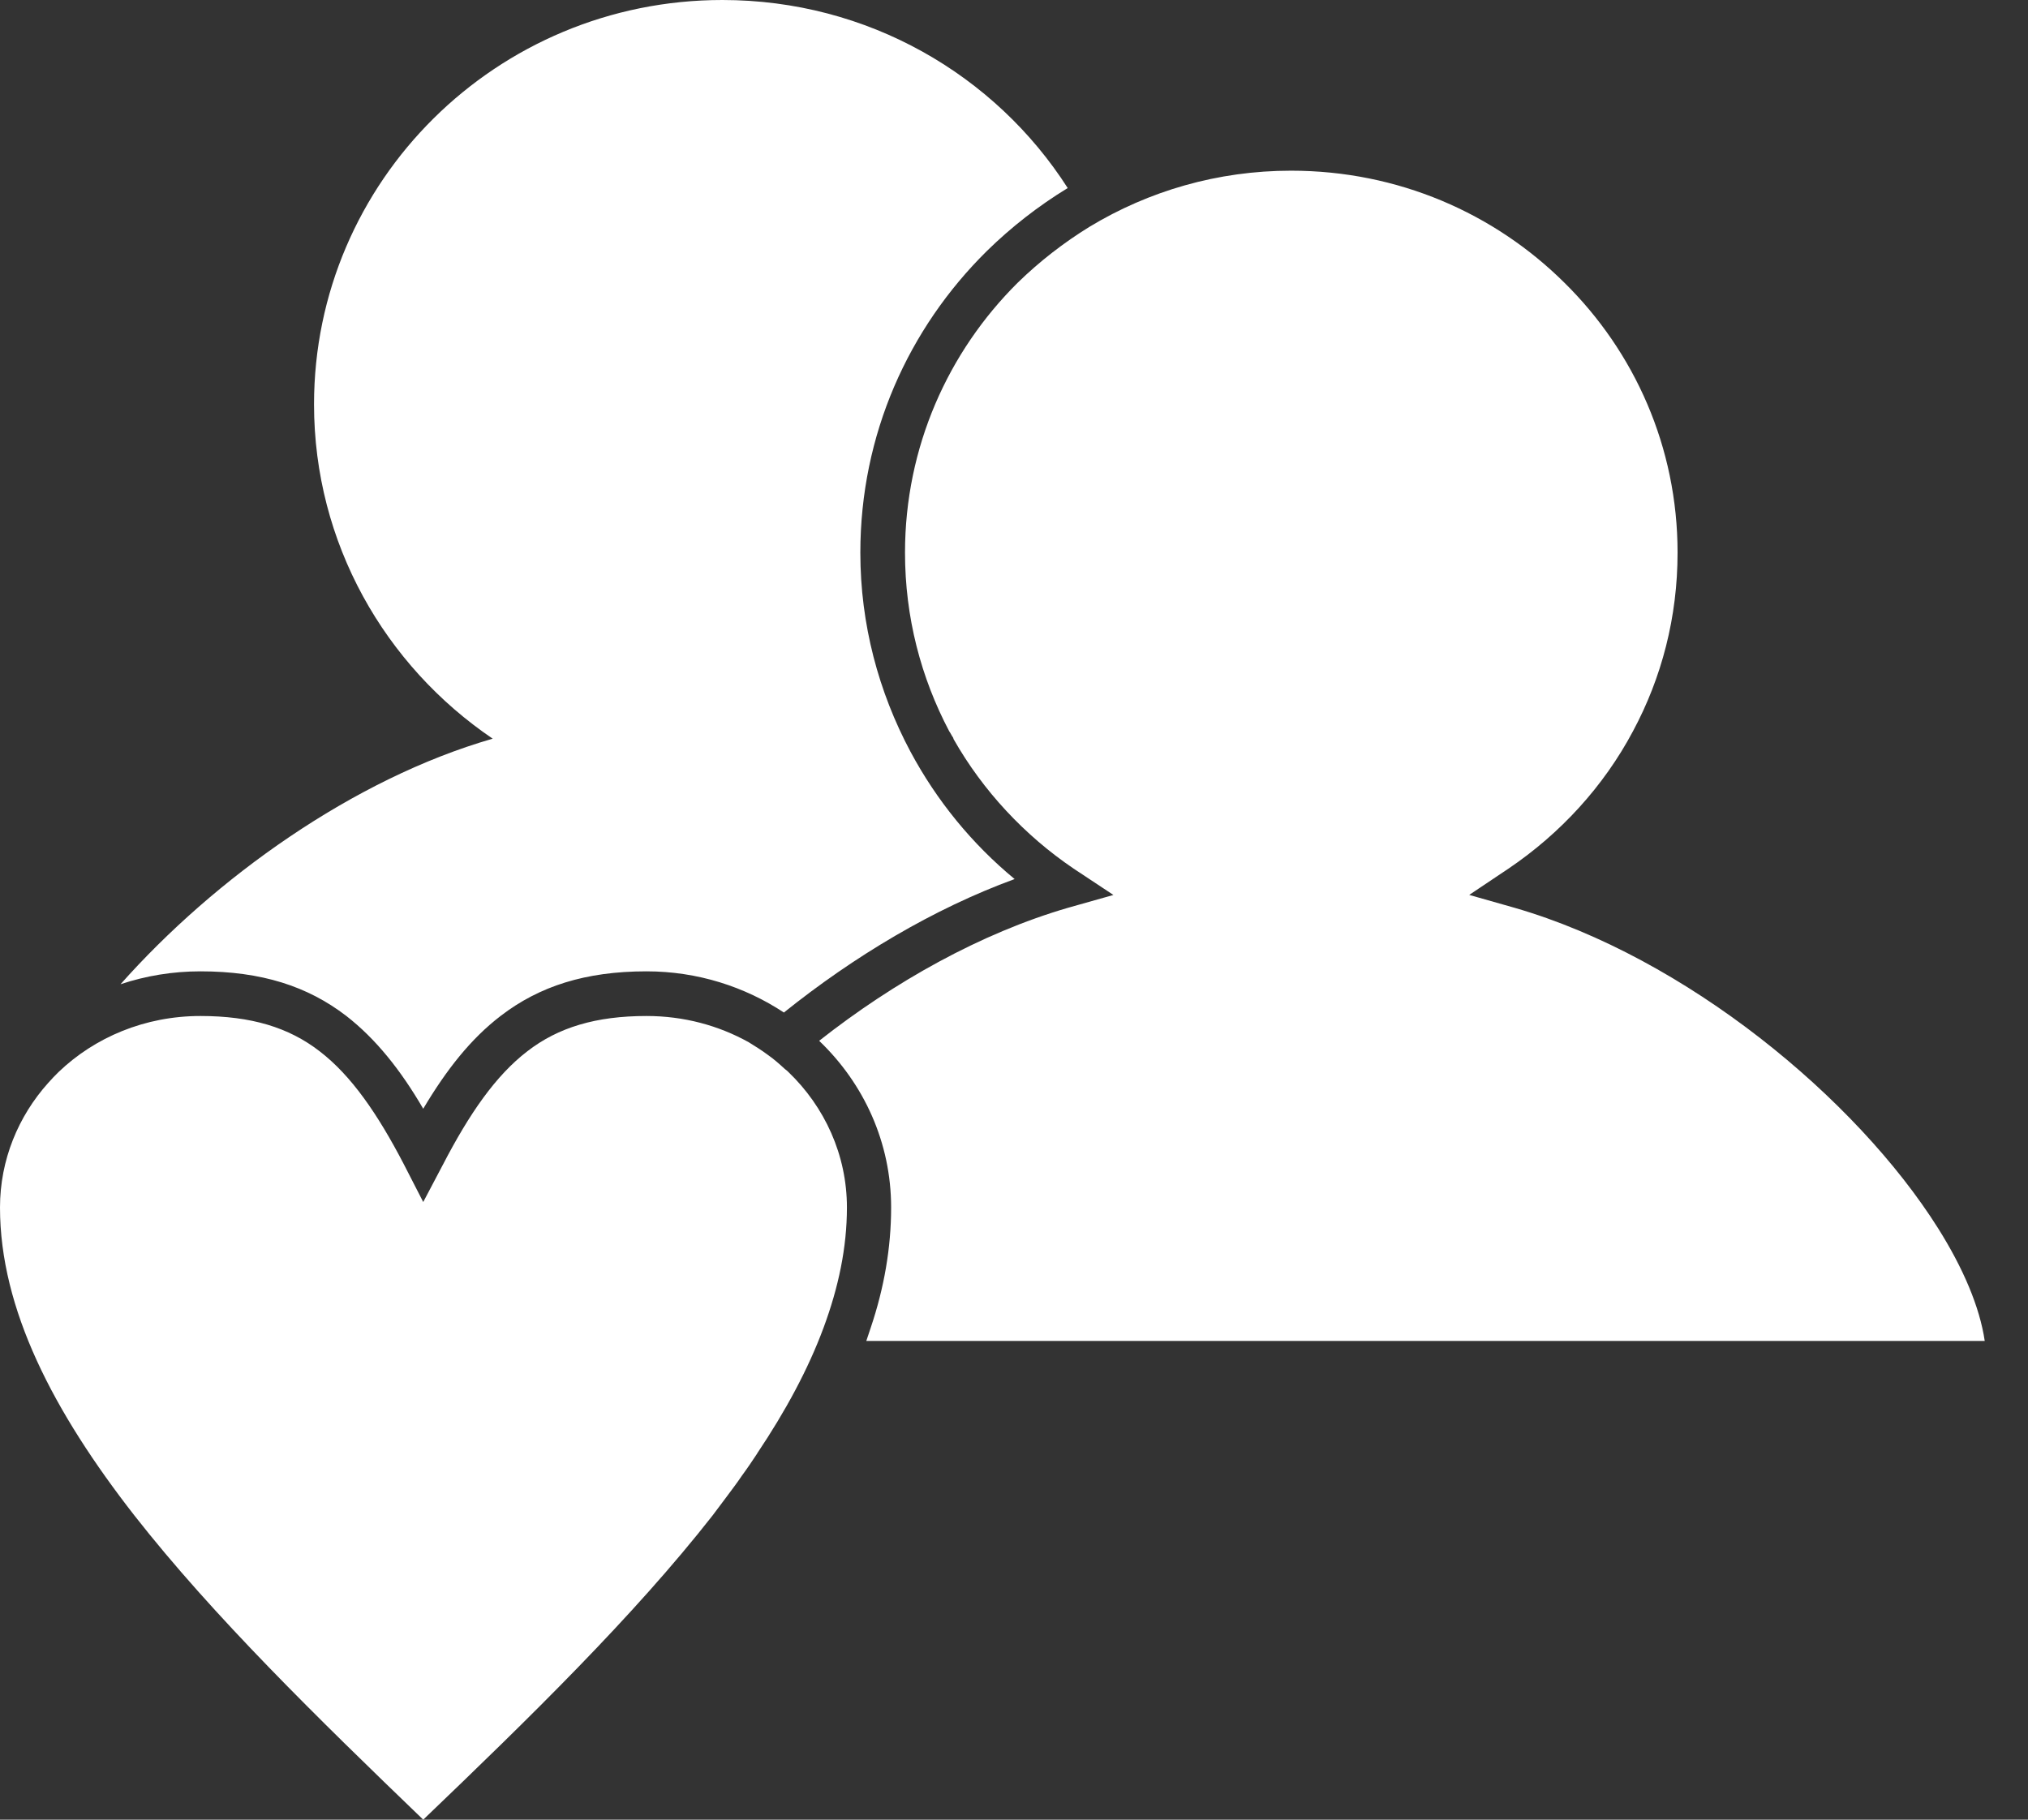 <svg width="39" height="35" viewBox="0 0 39 35" fill="none" xmlns="http://www.w3.org/2000/svg">
<rect x="0" y="0" width="39" height="35" fill="#333333" stroke="none"/>
<path fill-rule="evenodd" clip-rule="evenodd" d="M16.66 25.792H38.168C38.072 25.143 37.758 24.399 37.271 23.625C35.697 21.126 32.423 18.416 29.131 17.462L28.254 17.213L29.008 16.708C30.01 16.031 30.84 15.124 31.403 14.065C31.956 13.035 32.261 11.87 32.261 10.63C32.261 8.597 31.431 6.765 30.086 5.439C28.74 4.103 26.889 3.283 24.828 3.283C23.416 3.283 22.09 3.674 20.954 4.361C20.458 4.666 19.99 5.029 19.57 5.439C18.235 6.765 17.404 8.598 17.404 10.63C17.404 11.87 17.71 13.034 18.254 14.065C18.282 14.103 18.301 14.151 18.33 14.189C18.33 14.199 18.339 14.208 18.339 14.218C18.902 15.21 19.704 16.069 20.648 16.708L21.412 17.214L20.534 17.462C18.864 17.949 17.194 18.884 15.753 20.019C16.612 20.84 17.137 21.975 17.137 23.225C17.137 23.998 17.003 24.771 16.746 25.534C16.717 25.62 16.689 25.706 16.66 25.791L16.66 25.792ZM12.432 18.683C13.415 18.683 14.322 18.979 15.075 19.475C16.421 18.396 17.948 17.48 19.512 16.908C18.692 16.231 18.014 15.401 17.508 14.456C16.898 13.311 16.545 12.013 16.545 10.63C16.545 8.358 17.47 6.317 18.978 4.828C19.445 4.37 19.97 3.96 20.533 3.617C19.14 1.441 16.688 0 13.892 0C9.551 0 6.039 3.483 6.039 7.777C6.039 10.448 7.404 12.805 9.475 14.208C6.793 14.98 4.122 16.898 2.318 18.931C2.805 18.769 3.32 18.683 3.855 18.683C5.028 18.683 5.916 18.969 6.66 19.541C7.223 19.98 7.7 20.572 8.139 21.326C8.587 20.572 9.055 19.98 9.627 19.541C10.371 18.969 11.259 18.683 12.432 18.683L12.432 18.683ZM14.56 27.957C15.104 27.146 15.543 26.335 15.839 25.534C16.125 24.761 16.287 23.997 16.287 23.225C16.287 22.213 15.858 21.288 15.162 20.62C15.142 20.601 15.123 20.581 15.095 20.563C14.99 20.467 14.885 20.372 14.761 20.286C14.646 20.2 14.523 20.124 14.399 20.047C13.817 19.723 13.148 19.542 12.433 19.542C11.46 19.542 10.734 19.762 10.143 20.219C9.532 20.687 9.026 21.422 8.521 22.395L8.139 23.12L7.767 22.395C7.261 21.422 6.755 20.687 6.145 20.219C5.553 19.761 4.828 19.542 3.855 19.542C2.786 19.542 1.823 19.952 1.126 20.62C1.059 20.687 0.992 20.754 0.926 20.83C0.353 21.47 0 22.309 0 23.225C0 25.181 1.03 27.156 2.586 29.151C4.103 31.087 6.107 33.044 8.139 35C10.181 33.044 12.185 31.088 13.702 29.151C13.788 29.036 13.874 28.922 13.96 28.807C14.065 28.664 14.17 28.53 14.265 28.387C14.37 28.245 14.466 28.101 14.561 27.958L14.56 27.957Z" fill="white"/>
</svg>
